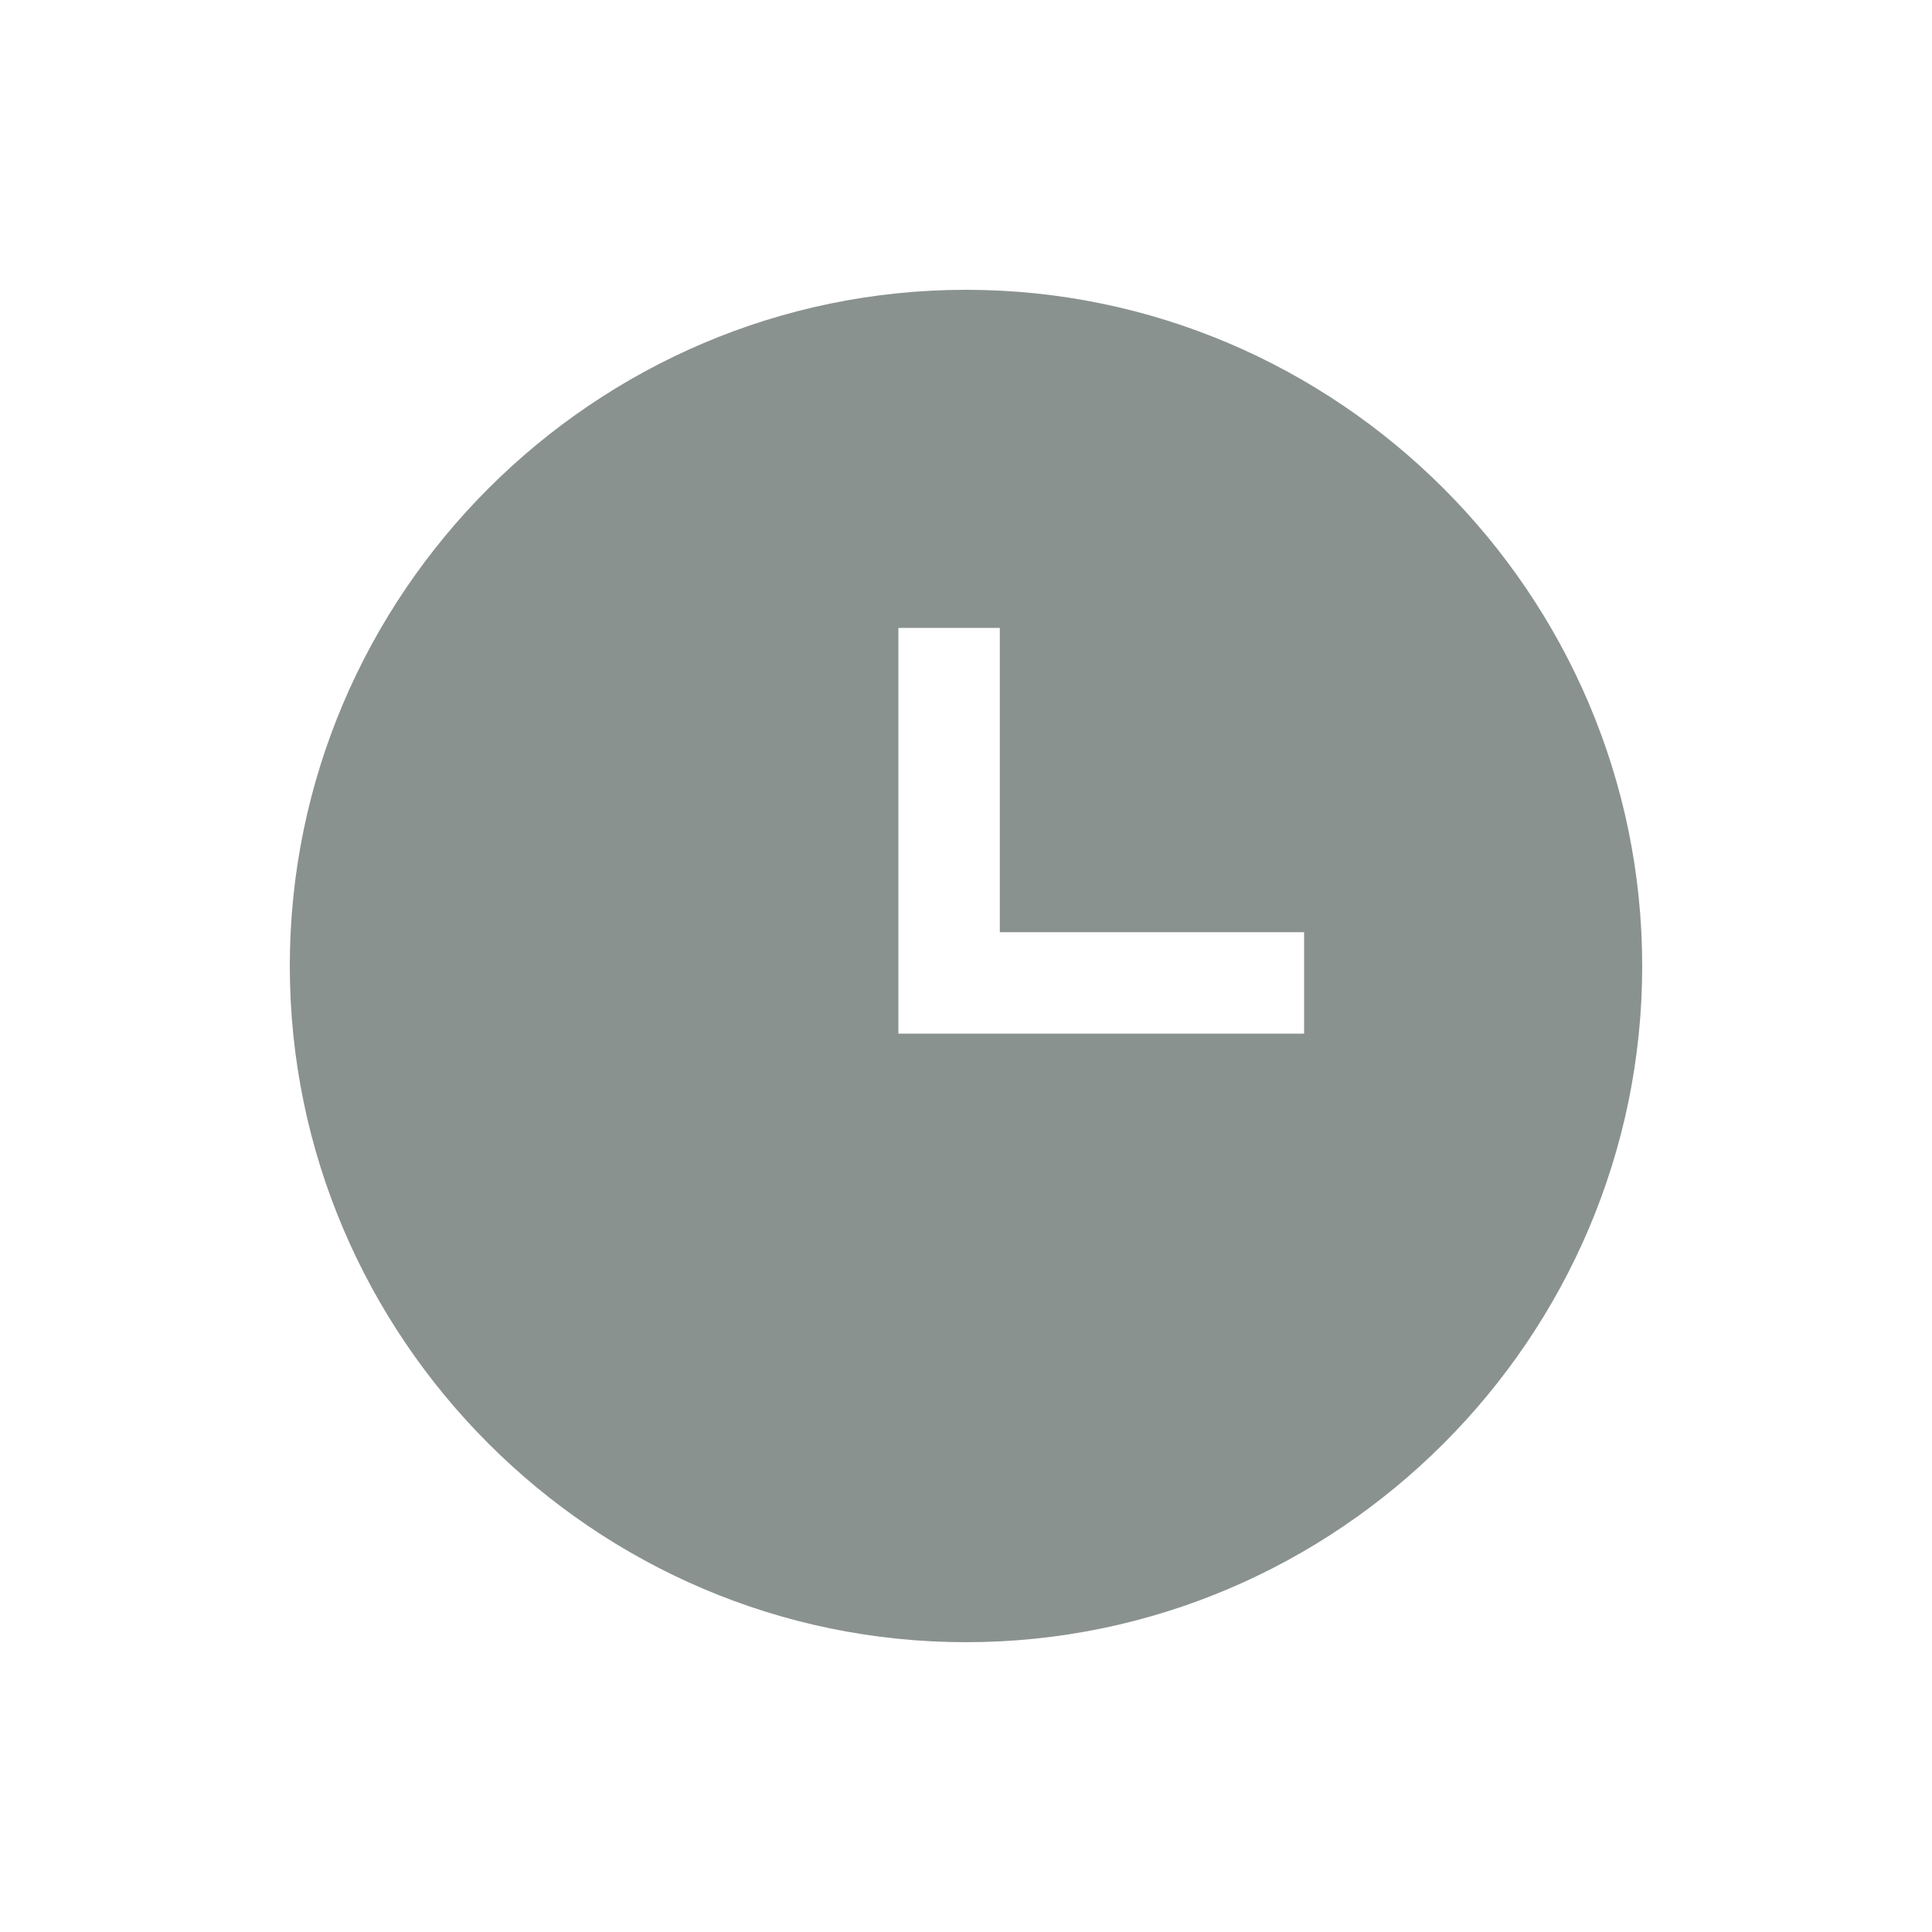 <svg width="20" height="20" viewBox="0 0 20 20" fill="none" xmlns="http://www.w3.org/2000/svg">
<path d="M10 3C6.15 3 3 6.15 3 10C3 13.85 6.15 17 10 17C13.85 17 17 13.85 17 10C17 6.15 13.85 3 10 3ZM13.5 10.7H9.3V6.5H10.35V9.65H13.5V10.7Z" fill="#8A928F"/>
</svg>
